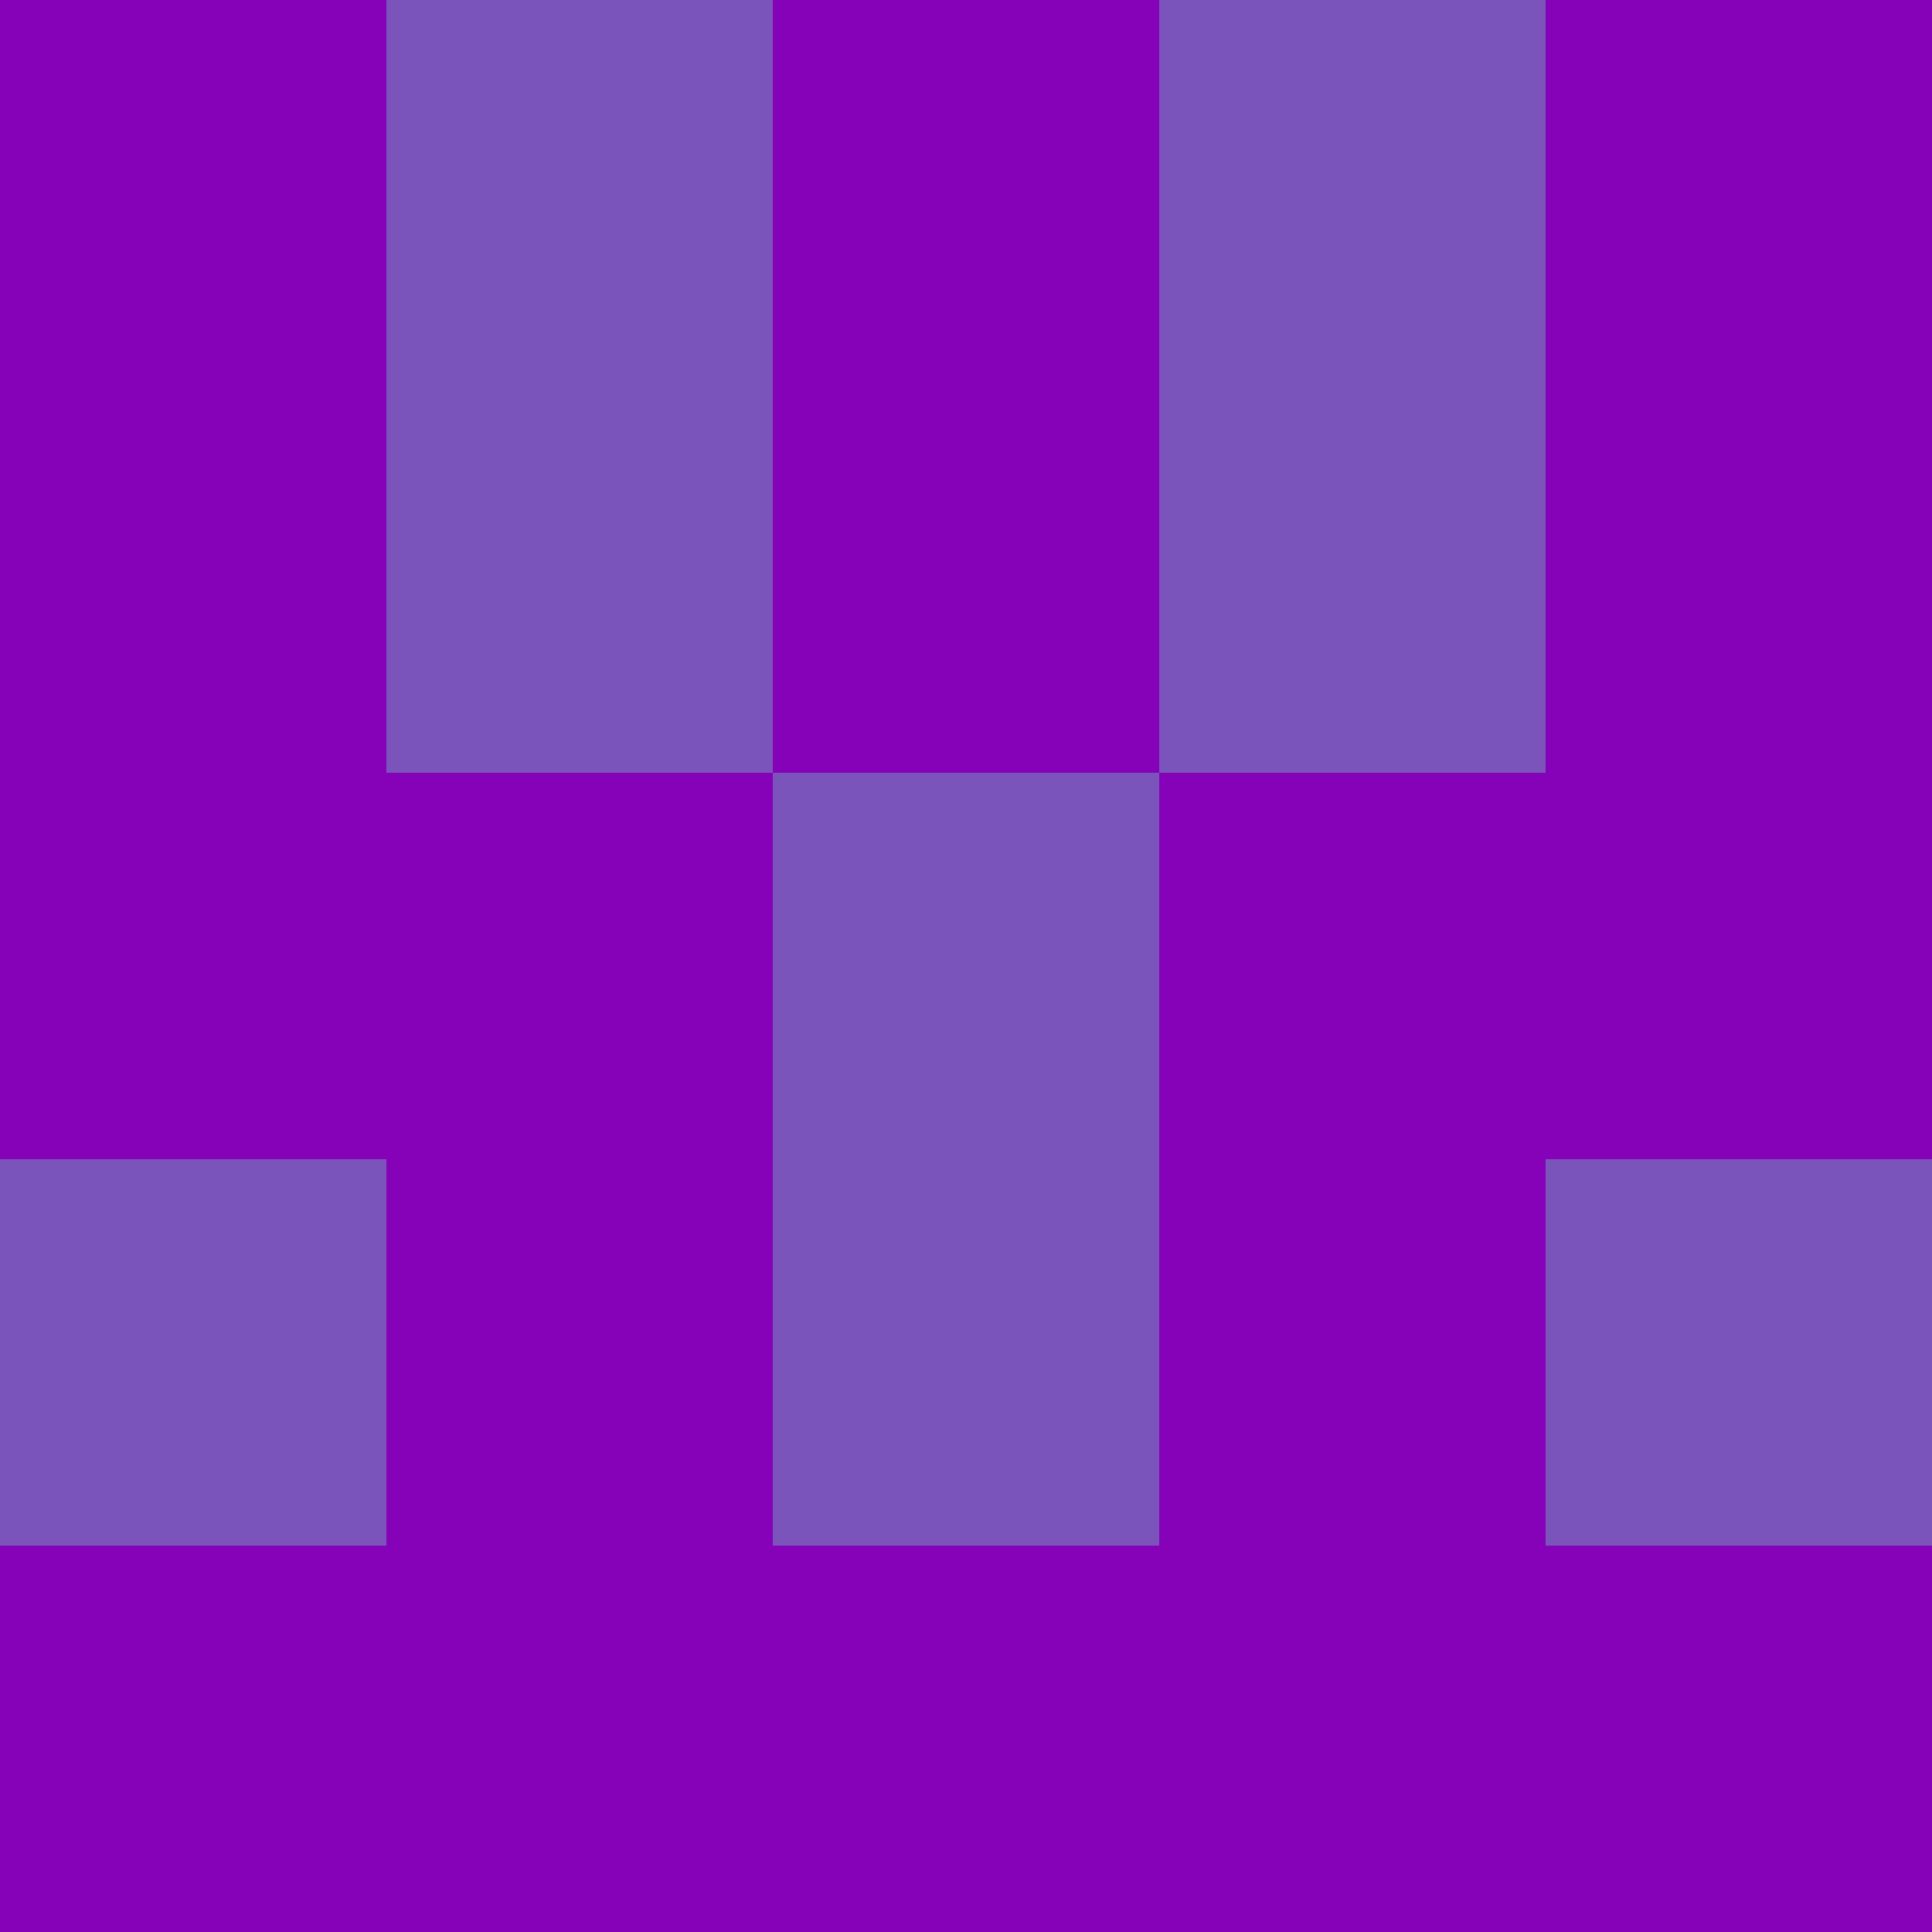 <?xml version="1.0" encoding="utf-8"?>
<!DOCTYPE svg PUBLIC "-//W3C//DTD SVG 20010904//EN"
        "http://www.w3.org/TR/2001/REC-SVG-20010904/DTD/svg10.dtd">

<svg width="400" height="400" viewBox="0 0 5 5"
    xmlns="http://www.w3.org/2000/svg"
    xmlns:xlink="http://www.w3.org/1999/xlink">
            <rect x="0" y="0" width="1" height="1" fill="#8502B8" />
        <rect x="0" y="1" width="1" height="1" fill="#8502B8" />
        <rect x="0" y="2" width="1" height="1" fill="#8502B8" />
        <rect x="0" y="3" width="1" height="1" fill="#7B54BB" />
        <rect x="0" y="4" width="1" height="1" fill="#8502B8" />
                <rect x="1" y="0" width="1" height="1" fill="#7B54BB" />
        <rect x="1" y="1" width="1" height="1" fill="#7B54BB" />
        <rect x="1" y="2" width="1" height="1" fill="#8502B8" />
        <rect x="1" y="3" width="1" height="1" fill="#8502B8" />
        <rect x="1" y="4" width="1" height="1" fill="#8502B8" />
                <rect x="2" y="0" width="1" height="1" fill="#8502B8" />
        <rect x="2" y="1" width="1" height="1" fill="#8502B8" />
        <rect x="2" y="2" width="1" height="1" fill="#7B54BB" />
        <rect x="2" y="3" width="1" height="1" fill="#7B54BB" />
        <rect x="2" y="4" width="1" height="1" fill="#8502B8" />
                <rect x="3" y="0" width="1" height="1" fill="#7B54BB" />
        <rect x="3" y="1" width="1" height="1" fill="#7B54BB" />
        <rect x="3" y="2" width="1" height="1" fill="#8502B8" />
        <rect x="3" y="3" width="1" height="1" fill="#8502B8" />
        <rect x="3" y="4" width="1" height="1" fill="#8502B8" />
                <rect x="4" y="0" width="1" height="1" fill="#8502B8" />
        <rect x="4" y="1" width="1" height="1" fill="#8502B8" />
        <rect x="4" y="2" width="1" height="1" fill="#8502B8" />
        <rect x="4" y="3" width="1" height="1" fill="#7B54BB" />
        <rect x="4" y="4" width="1" height="1" fill="#8502B8" />
        
</svg>


